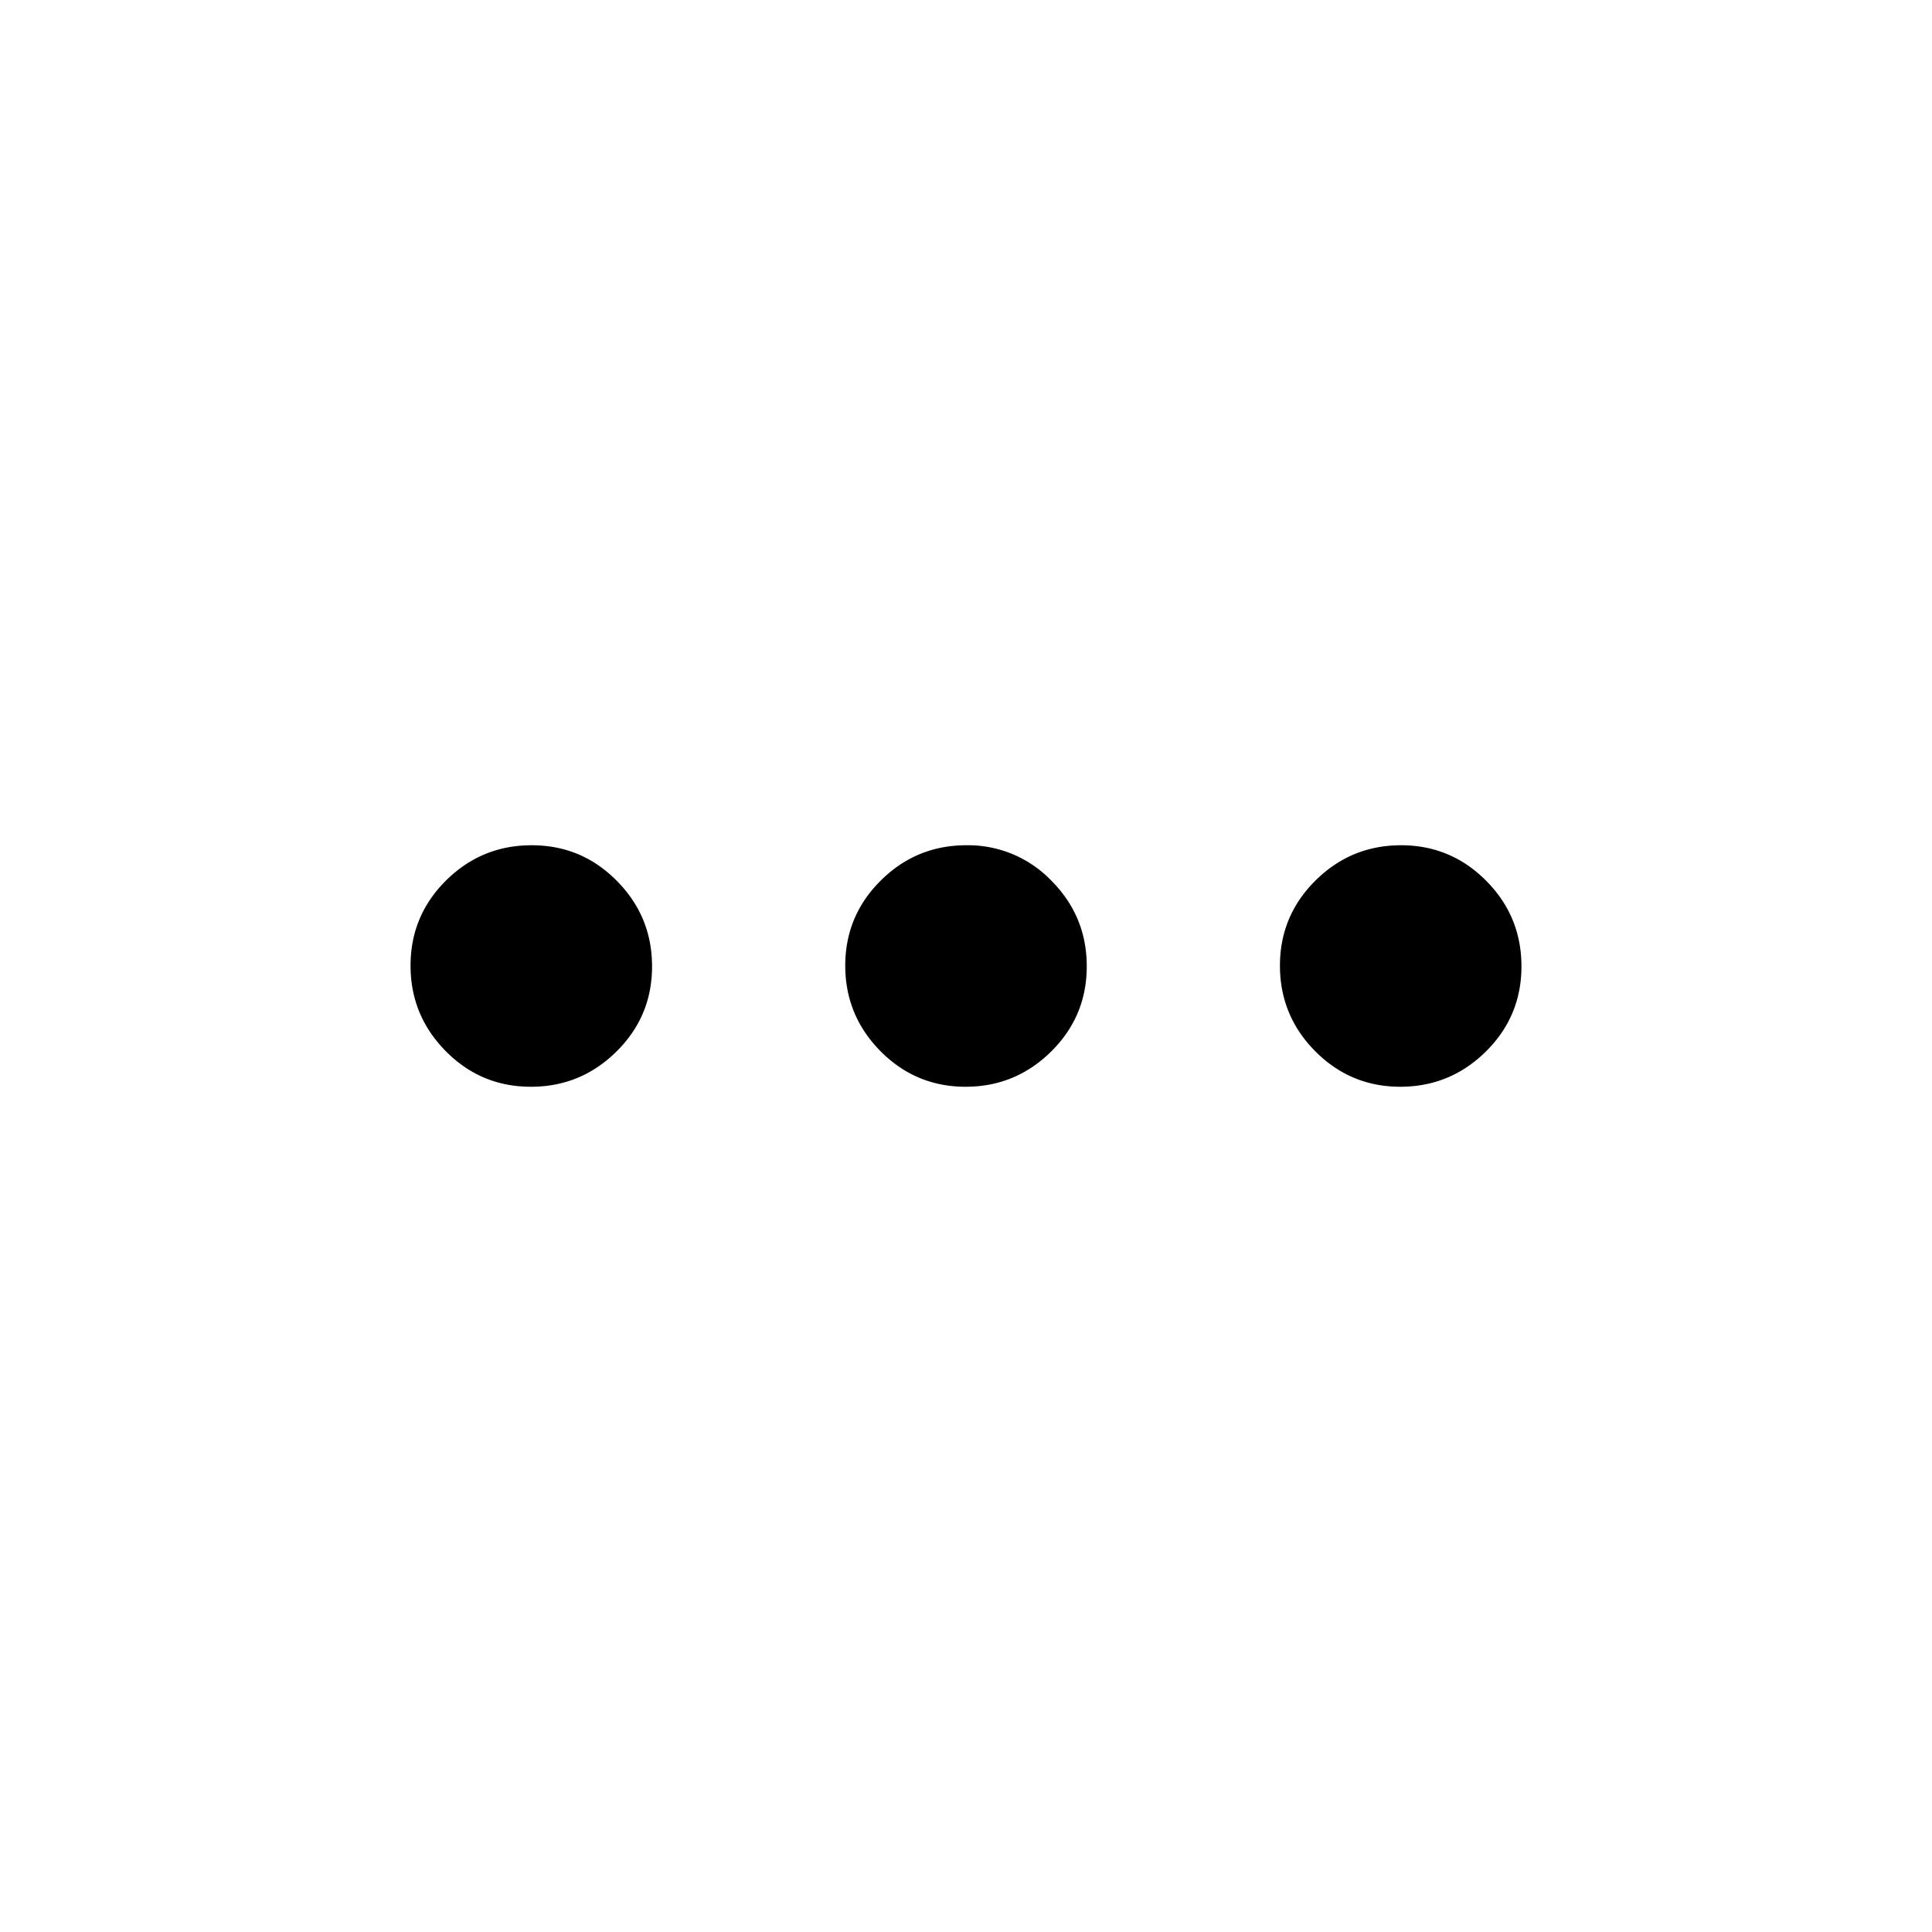 <svg data-name="Ebene 1" xmlns="http://www.w3.org/2000/svg" viewBox="0 0 20 20">
    <path d="M6.385 9.118c.243.246.365.54.365.886s-.123.638-.368.881c-.246.243-.54.365-.886.365s-.638-.123-.881-.368c-.243-.246-.365-.541-.365-.886s.123-.639.368-.882c.246-.243.54-.364.886-.364s.638.123.881.368Zm9 0c-.243-.245-.537-.368-.881-.368s-.64.121-.886.365c-.245.243-.368.537-.368.881s.121.64.365.886c.243.245.537.368.881.368s.64-.122.886-.365c.245-.243.368-.536.368-.881s-.121-.64-.365-.886Zm-5.381-.368c-.345 0-.64.121-.886.365-.245.243-.368.537-.368.881s.122.64.365.886c.243.245.537.368.881.368s.64-.122.886-.365c.245-.243.368-.536.368-.881s-.121-.64-.365-.886a1.195 1.195 0 0 0-.881-.368Z" style="fill:#000;stroke-width:0"/>
</svg>
